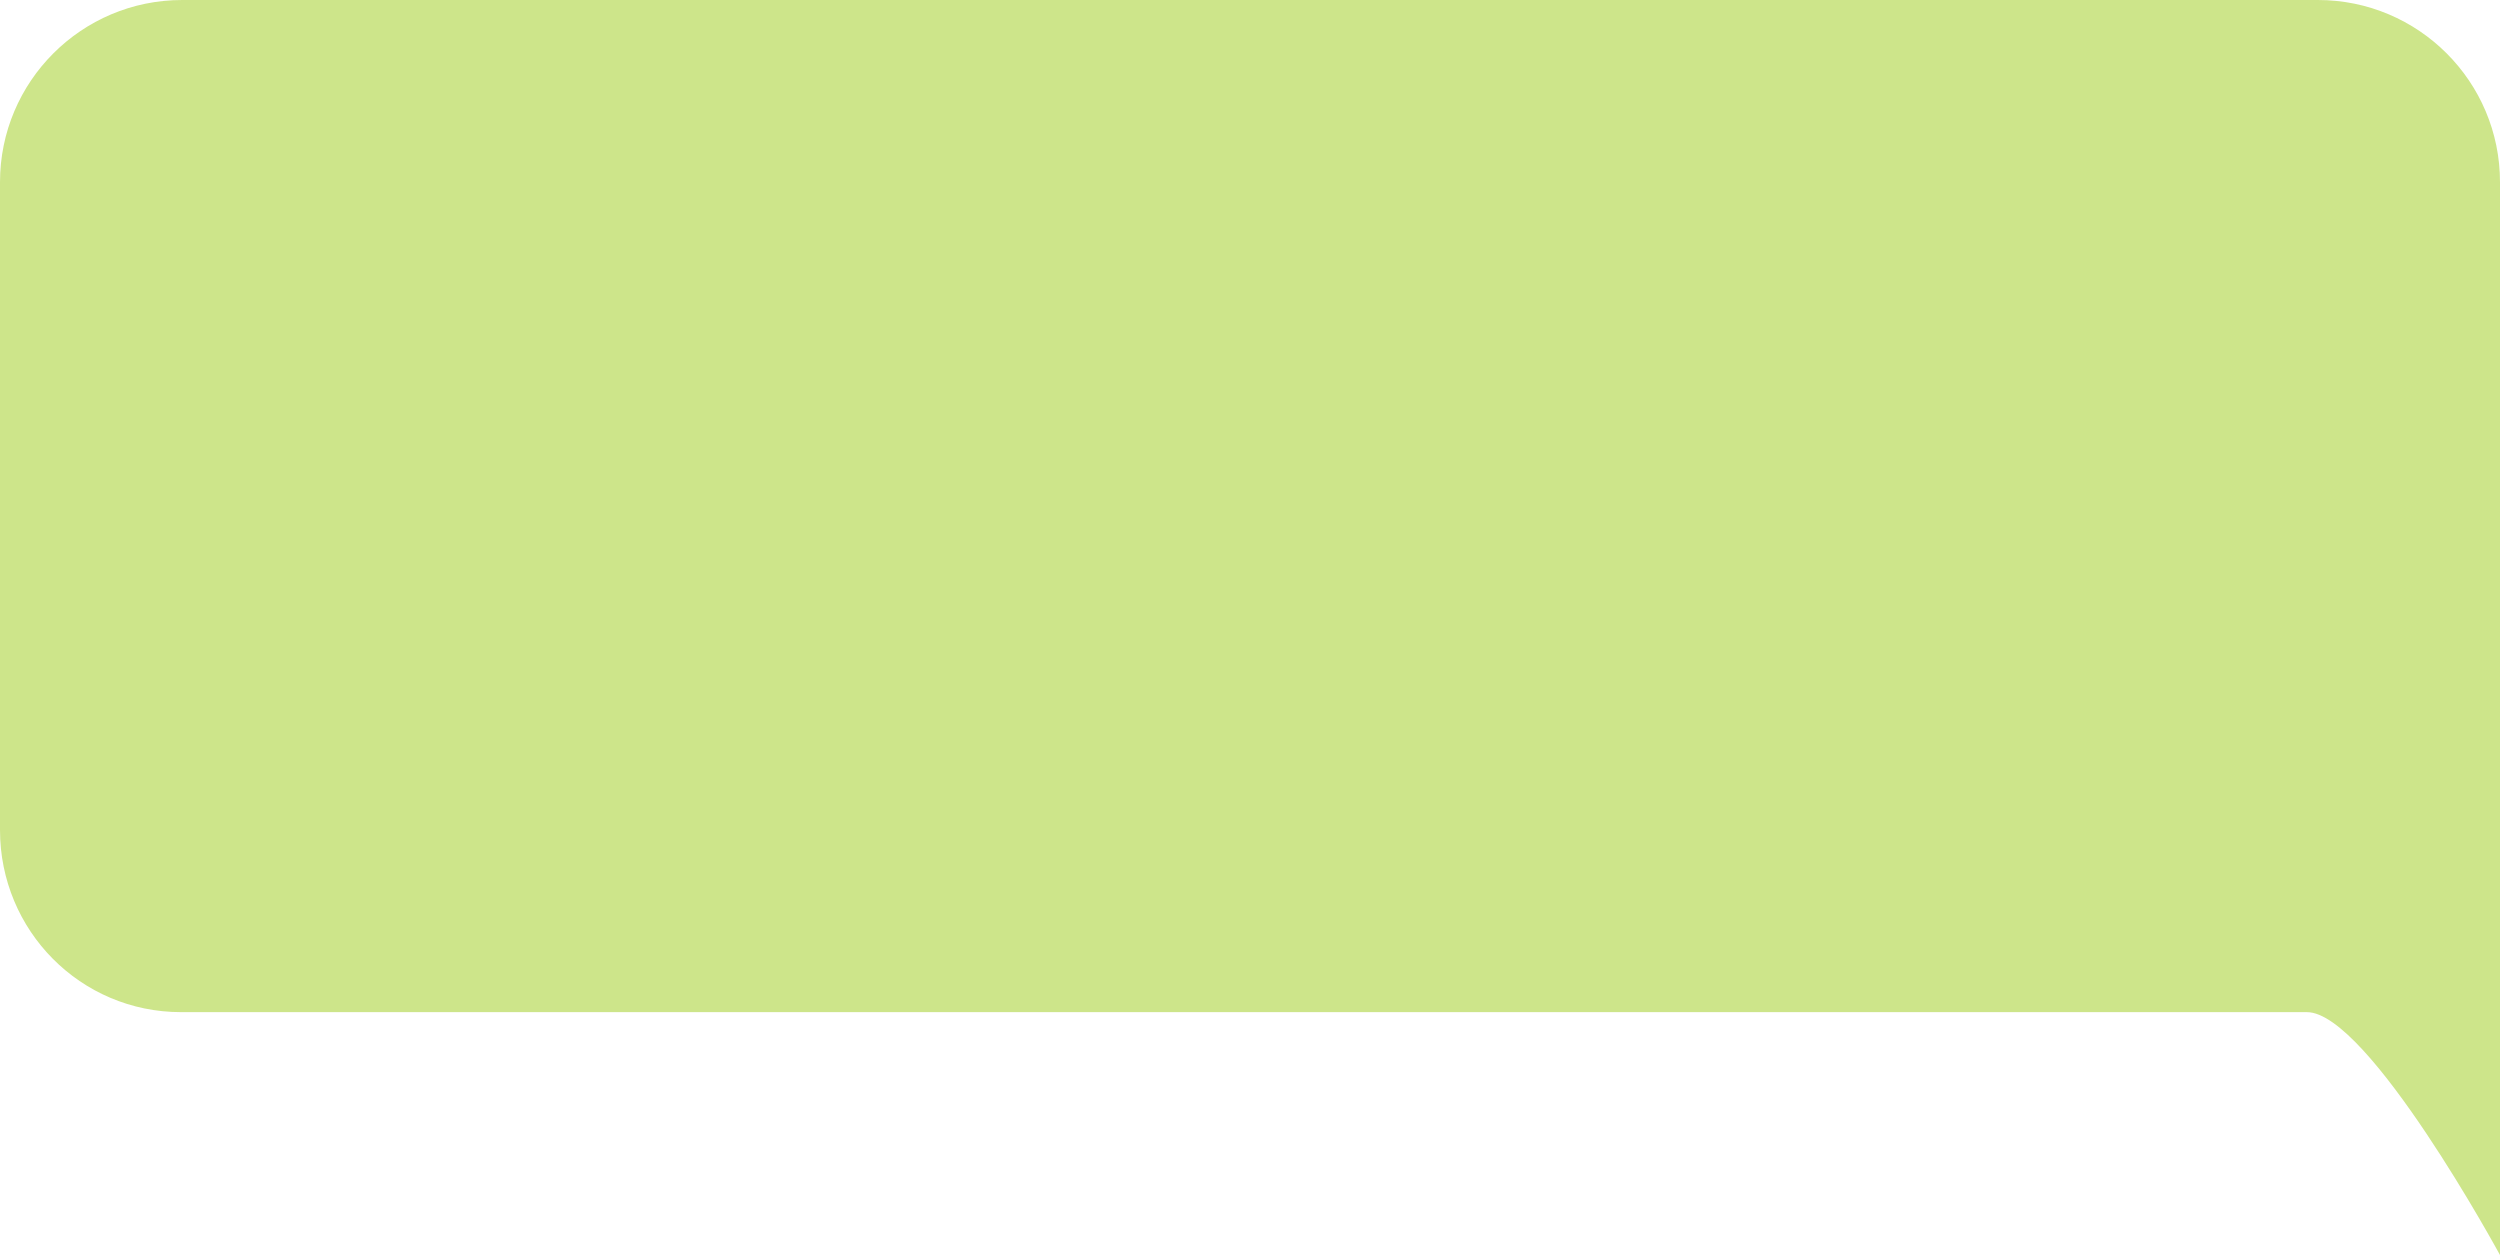 <svg width="247" height="124" viewBox="0 0 247 124" fill="none" xmlns="http://www.w3.org/2000/svg">
<path d="M247 18C247 8.059 238.941 0 229 0H18C8.059 0 1.84774e-06 8.059 1.84774e-06 18V82C1.84774e-06 91.941 7.954 100 17.895 100C70.773 100 222.935 100 227.928 100C233.976 100 247 124 247 124V18Z" fill="#CDE58A"/>
</svg>
